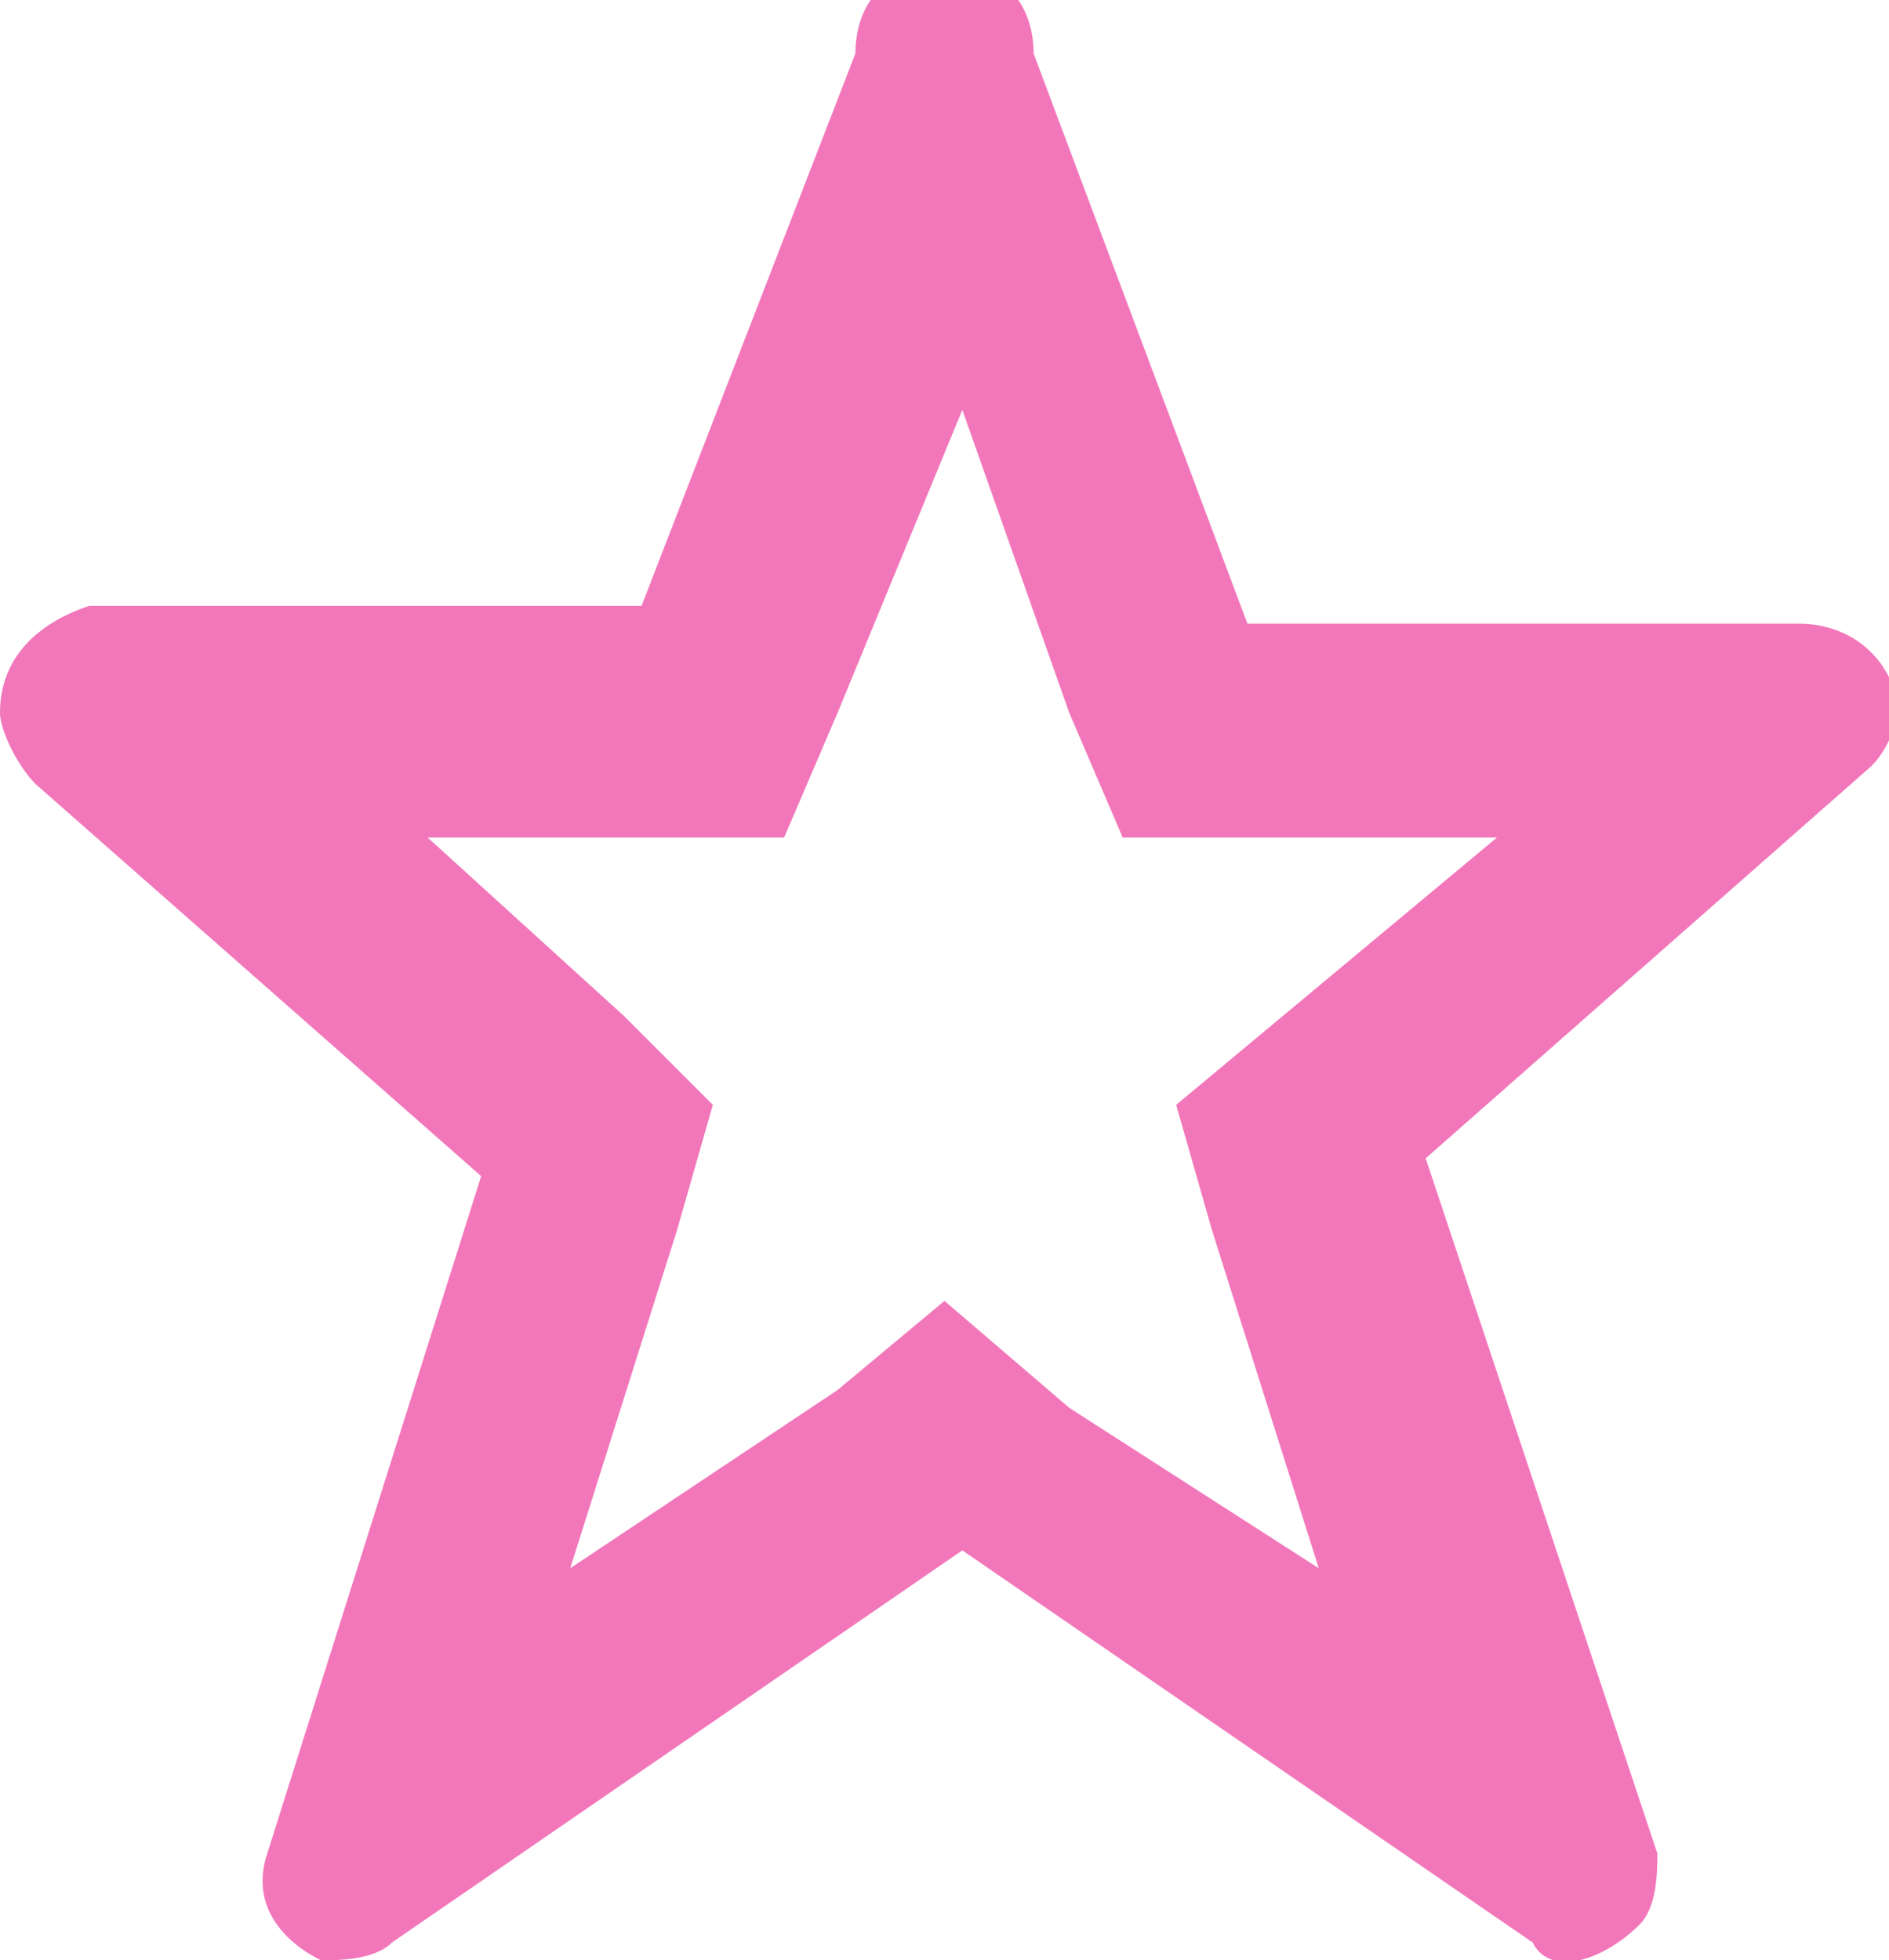 <?xml version="1.0" encoding="utf-8"?>
<!-- Generator: Adobe Illustrator 21.0.0, SVG Export Plug-In . SVG Version: 6.00 Build 0)  -->
<svg version="1.1" id="special-site" xmlns="http://www.w3.org/2000/svg" xmlns:xlink="http://www.w3.org/1999/xlink" x="0px"
	 y="0px" viewBox="0 0 10.6 11" style="enable-background:new 0 0 10.6 11;" xml:space="preserve">
<style type="text/css">
	.st0{fill:#F277BA;}
</style>
<title>special-place</title>
<path class="st0" d="M10.6,3.8c-0.1-0.2-0.3-0.3-0.5-0.3H7L5.8,0.3c0-0.3-0.2-0.5-0.5-0.5S4.8,0,4.8,0.3L3.6,3.4H0.5
	C0.2,3.5,0,3.7,0,4c0,0.1,0.1,0.3,0.2,0.4l2.5,2.2l-1.2,3.8c-0.1,0.3,0.1,0.5,0.3,0.6c0.1,0,0.3,0,0.4-0.1l3.2-2.2l3.2,2.2
	C8.7,11.1,9,11,9.2,10.8c0.1-0.1,0.1-0.3,0.1-0.4L8,6.5l2.5-2.2C10.6,4.2,10.7,4,10.6,3.8z M7.2,5.7L6.6,6.2l0.2,0.7l0.6,1.9L6,7.9
	L5.3,7.3L4.7,7.8l-1.5,1l0.6-1.9l0.2-0.7L3.5,5.7l-1.1-1h2L4.7,4l0.7-1.7L6,4l0.3,0.7h2.1L7.2,5.7z"/>
</svg>
